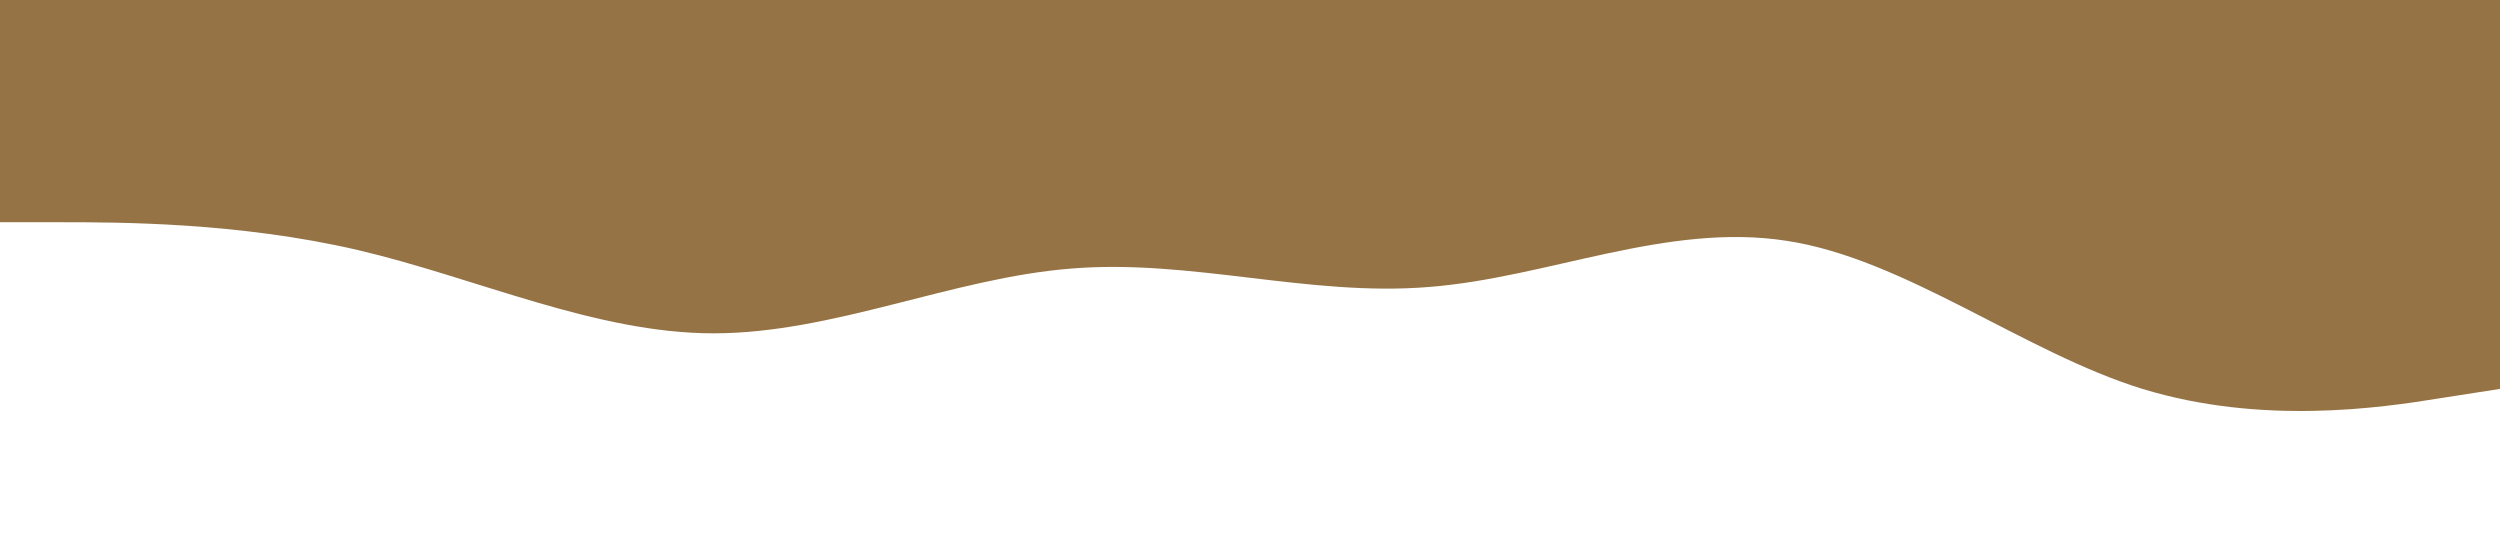 <?xml version="1.0" standalone="no"?><svg xmlns="http://www.w3.org/2000/svg" viewBox="0 0 1440 320"><path fill="#967345" fill-opacity="1" d="M0,128L34.3,128C68.6,128,137,128,206,144C274.3,160,343,192,411,192C480,192,549,160,617,154.7C685.7,149,754,171,823,165.3C891.4,160,960,128,1029,138.7C1097.1,149,1166,203,1234,224C1302.9,245,1371,235,1406,229.3L1440,224L1440,0L1405.7,0C1371.4,0,1303,0,1234,0C1165.7,0,1097,0,1029,0C960,0,891,0,823,0C754.3,0,686,0,617,0C548.6,0,480,0,411,0C342.9,0,274,0,206,0C137.1,0,69,0,34,0L0,0Z"></path></svg>